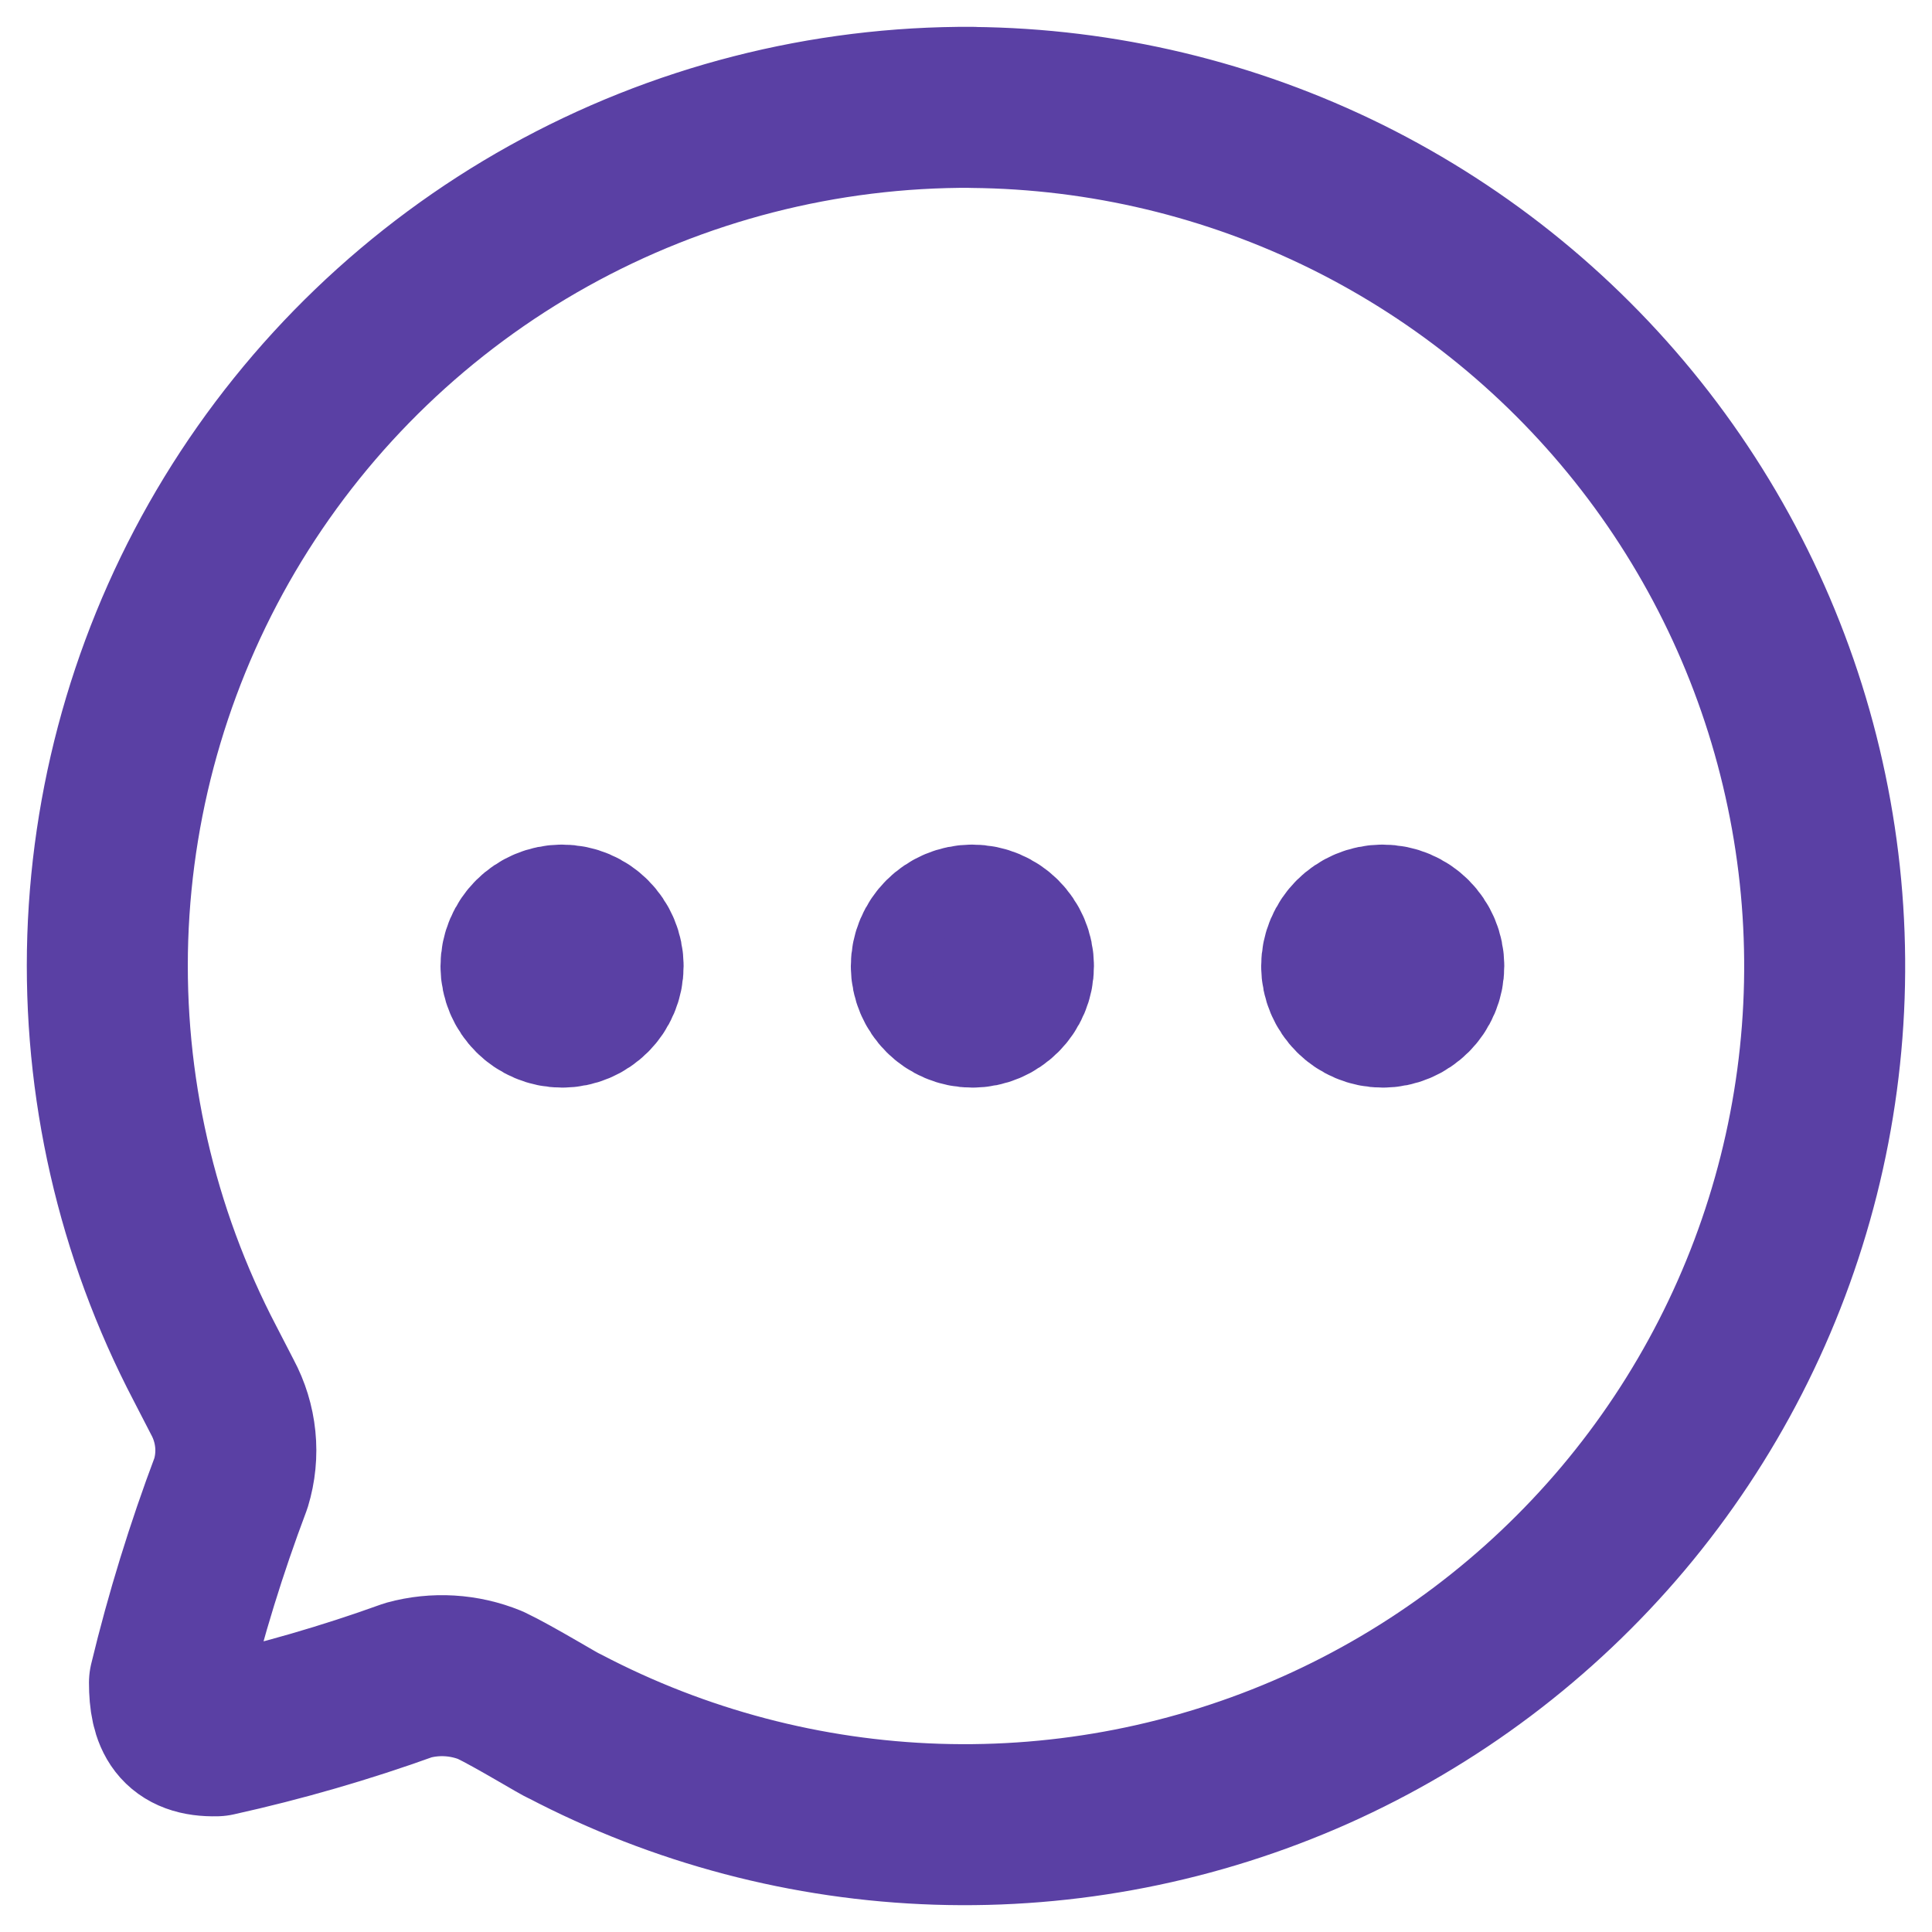 <svg width="18" height="18" viewBox="0 0 18 18" fill="none" xmlns="http://www.w3.org/2000/svg">
<g id="Iconly Two-tone Chat">
<g id="Chat-5">
<path id="Path-5" d="M9.06 1C7.678 0.992 6.317 1.341 5.11 2.013C3.903 2.685 2.891 3.657 2.171 4.835C1.452 6.013 1.05 7.357 1.004 8.736C0.959 10.115 1.271 11.482 1.911 12.705L2.072 13.017C2.137 13.138 2.178 13.271 2.192 13.409C2.206 13.546 2.192 13.685 2.152 13.817C1.923 14.425 1.731 15.046 1.579 15.677C1.579 15.997 1.67 16.181 2.015 16.172C2.621 16.038 3.219 15.865 3.804 15.654C4.056 15.585 4.325 15.601 4.568 15.7C4.792 15.806 5.239 16.081 5.257 16.081C6.33 16.644 7.518 16.957 8.73 16.996C9.942 17.035 11.147 16.798 12.255 16.305C13.362 15.811 14.342 15.073 15.123 14.146C15.903 13.219 16.462 12.127 16.758 10.953C17.054 9.779 17.079 8.553 16.831 7.368C16.584 6.183 16.07 5.069 15.329 4.111C14.587 3.152 13.638 2.375 12.552 1.836C11.466 1.298 10.271 1.012 9.058 1.001L9.06 1Z" stroke="#5A40A4" stroke-width="1.5" stroke-linecap="round" stroke-linejoin="round"/>
<path id="Oval-5" d="M5.237 9.383C5.448 9.383 5.619 9.212 5.619 9.001C5.619 8.79 5.448 8.619 5.237 8.619C5.026 8.619 4.854 8.79 4.854 9.001C4.854 9.212 5.026 9.383 5.237 9.383Z" fill="#5A40A4" stroke="#5A40A4" stroke-width="1.5" stroke-linecap="round" stroke-linejoin="round"/>
<path id="Oval-6" d="M9.059 9.383C9.27 9.383 9.442 9.212 9.442 9.001C9.442 8.79 9.27 8.619 9.059 8.619C8.848 8.619 8.677 8.79 8.677 9.001C8.677 9.212 8.848 9.383 9.059 9.383Z" fill="#5A40A4" stroke="#5A40A4" stroke-width="1.5" stroke-linecap="round" stroke-linejoin="round"/>
<path id="Oval-7" d="M12.882 9.383C13.094 9.383 13.265 9.212 13.265 9.001C13.265 8.79 13.094 8.619 12.882 8.619C12.671 8.619 12.5 8.79 12.5 9.001C12.5 9.212 12.671 9.383 12.882 9.383Z" fill="#5A40A4" stroke="#5A40A4" stroke-width="1.5" stroke-linecap="round" stroke-linejoin="round"/>
</g>
</g>
</svg>
